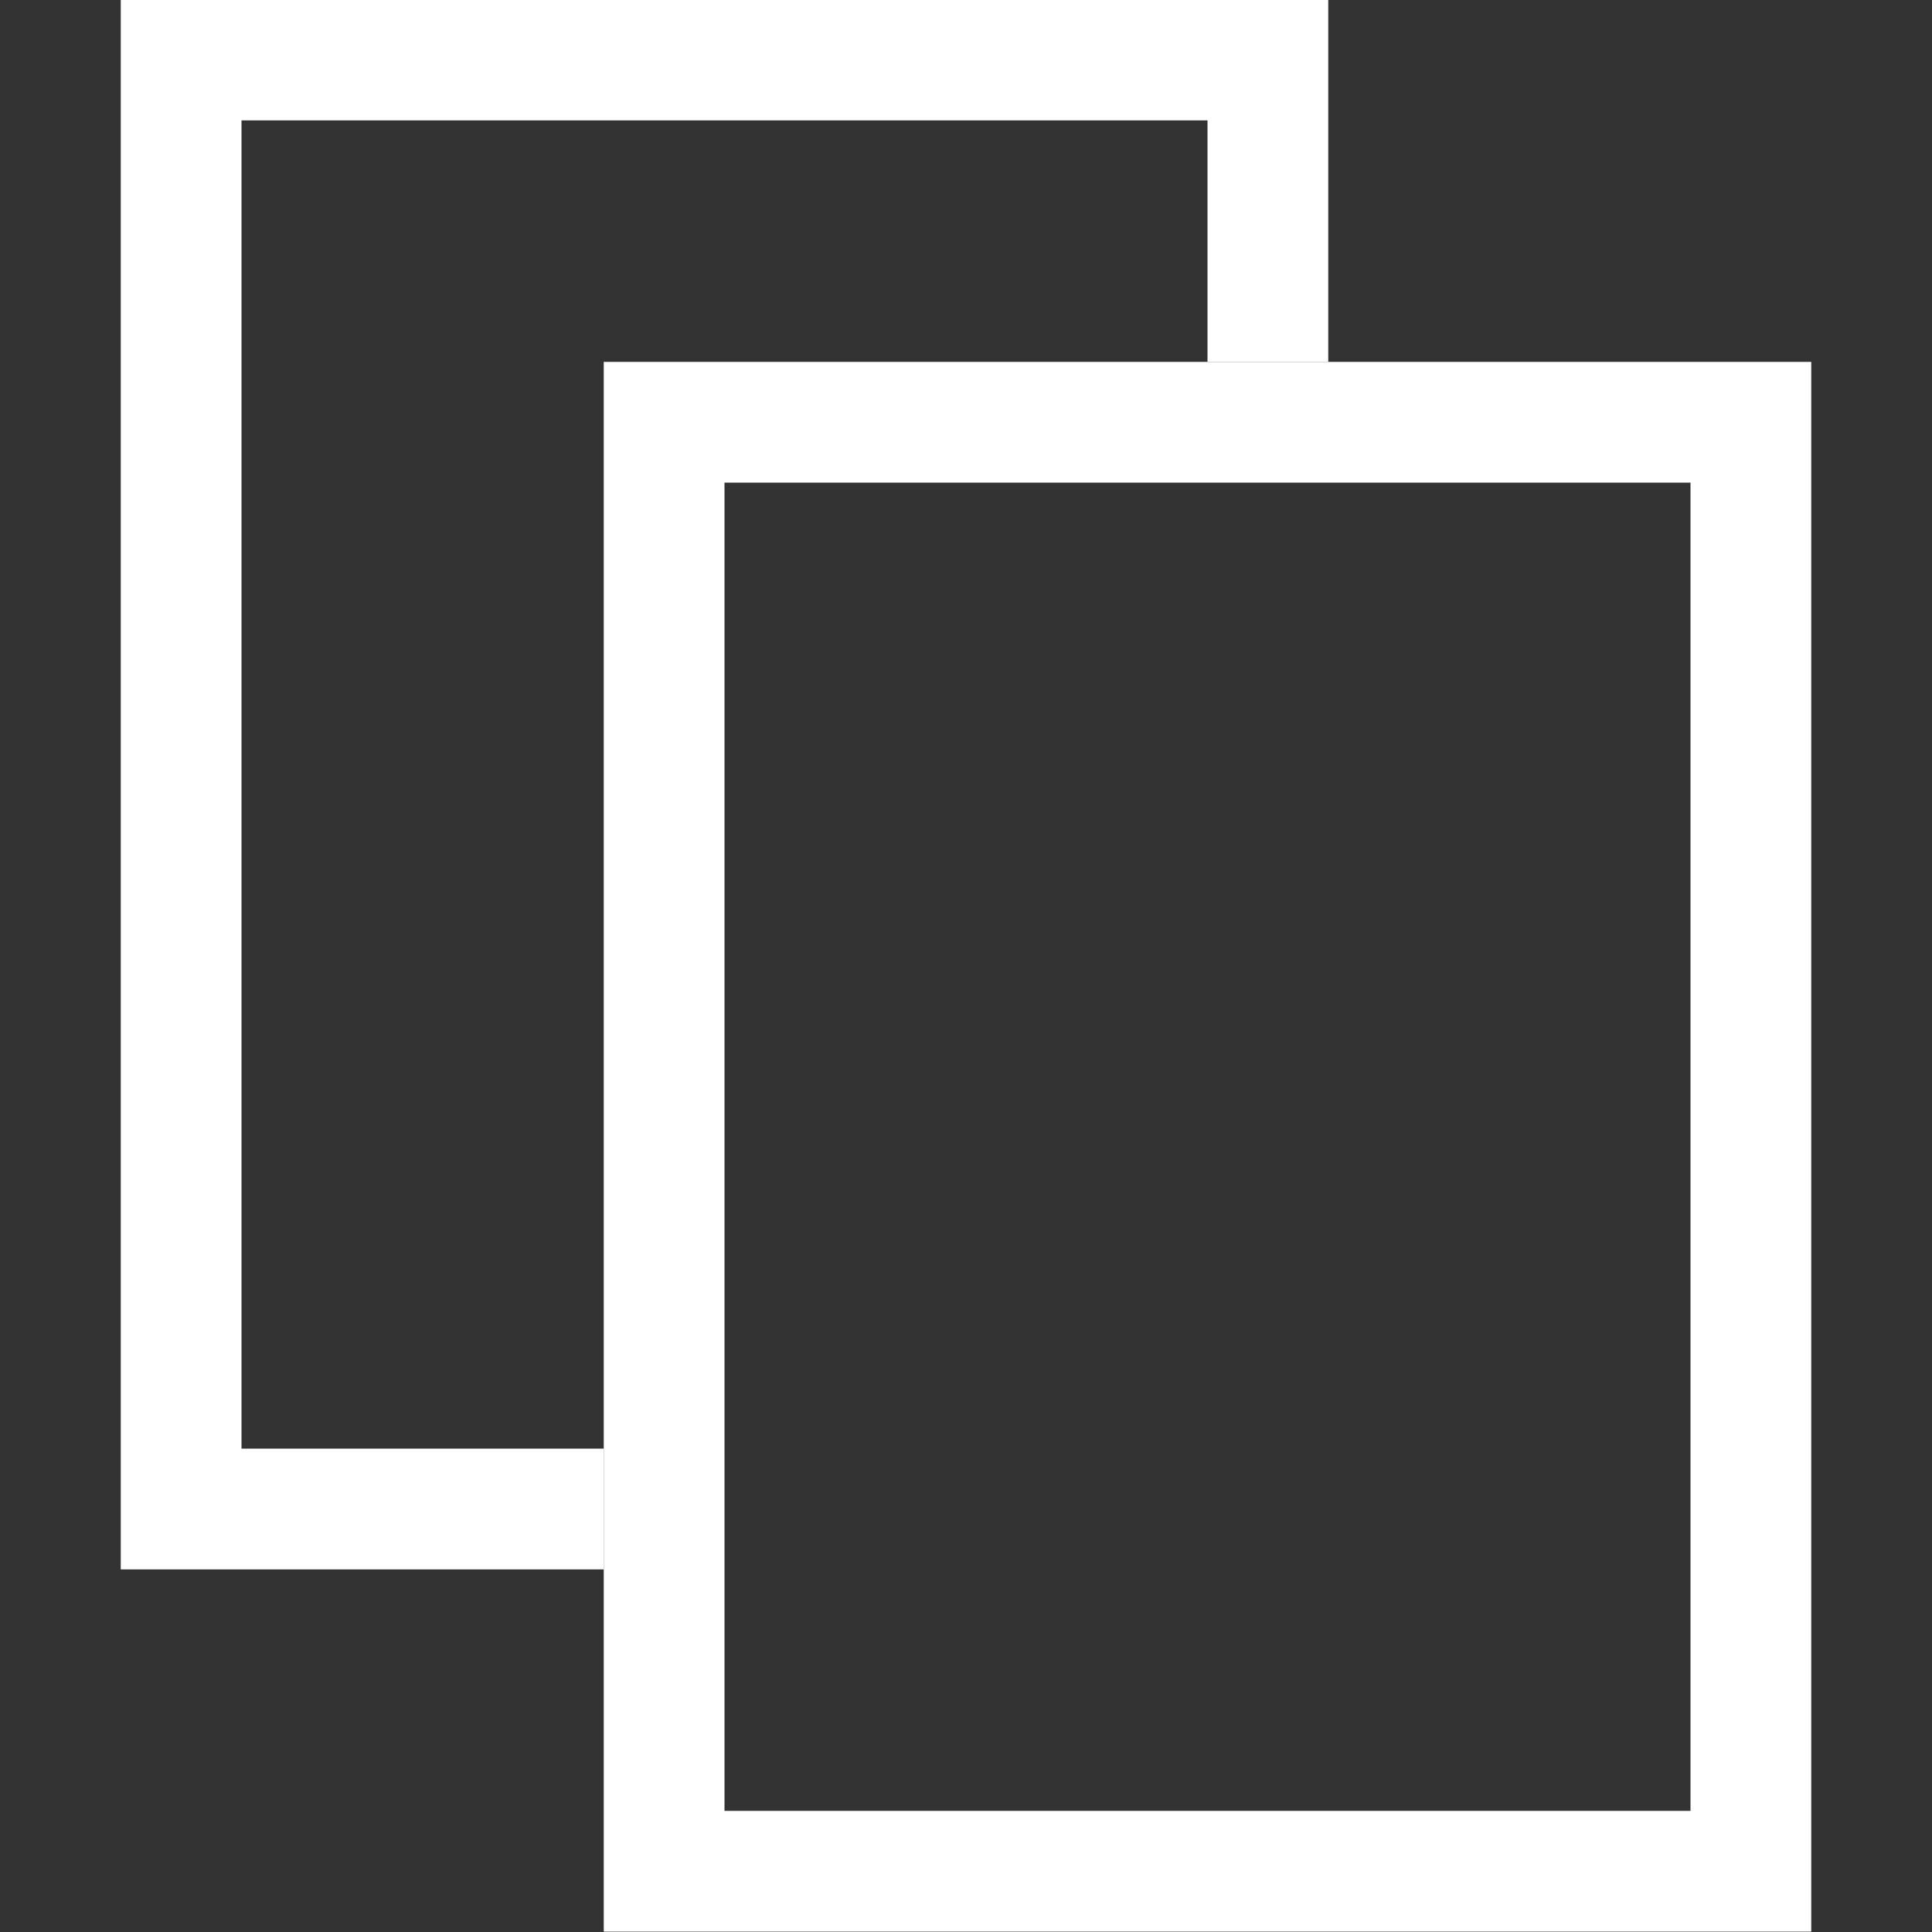 <svg width="16" height="16" viewBox="0 0 16 16" fill="none" xmlns="http://www.w3.org/2000/svg">
<rect x="0" y="0" width="16" height="16" fill="#333333" stroke="none"/>
<g clip-path="url(#clip0_896_14639)">
<path fill-rule="evenodd" clip-rule="evenodd" d="M14 3.997H6V14.997H14V3.997ZM5 2.997V15.997H15V2.997H5Z" fill="white"/>
<path fill-rule="evenodd" clip-rule="evenodd" d="M2 0.997H10V2.997H11V-0.003H1V12.997H5V11.997H2V0.997Z" fill="white"/>
</g>
<defs>
<clipPath id="clip0_896_14639">
<rect width="16" height="16" fill="white"/>
</clipPath>
</defs>
</svg>
